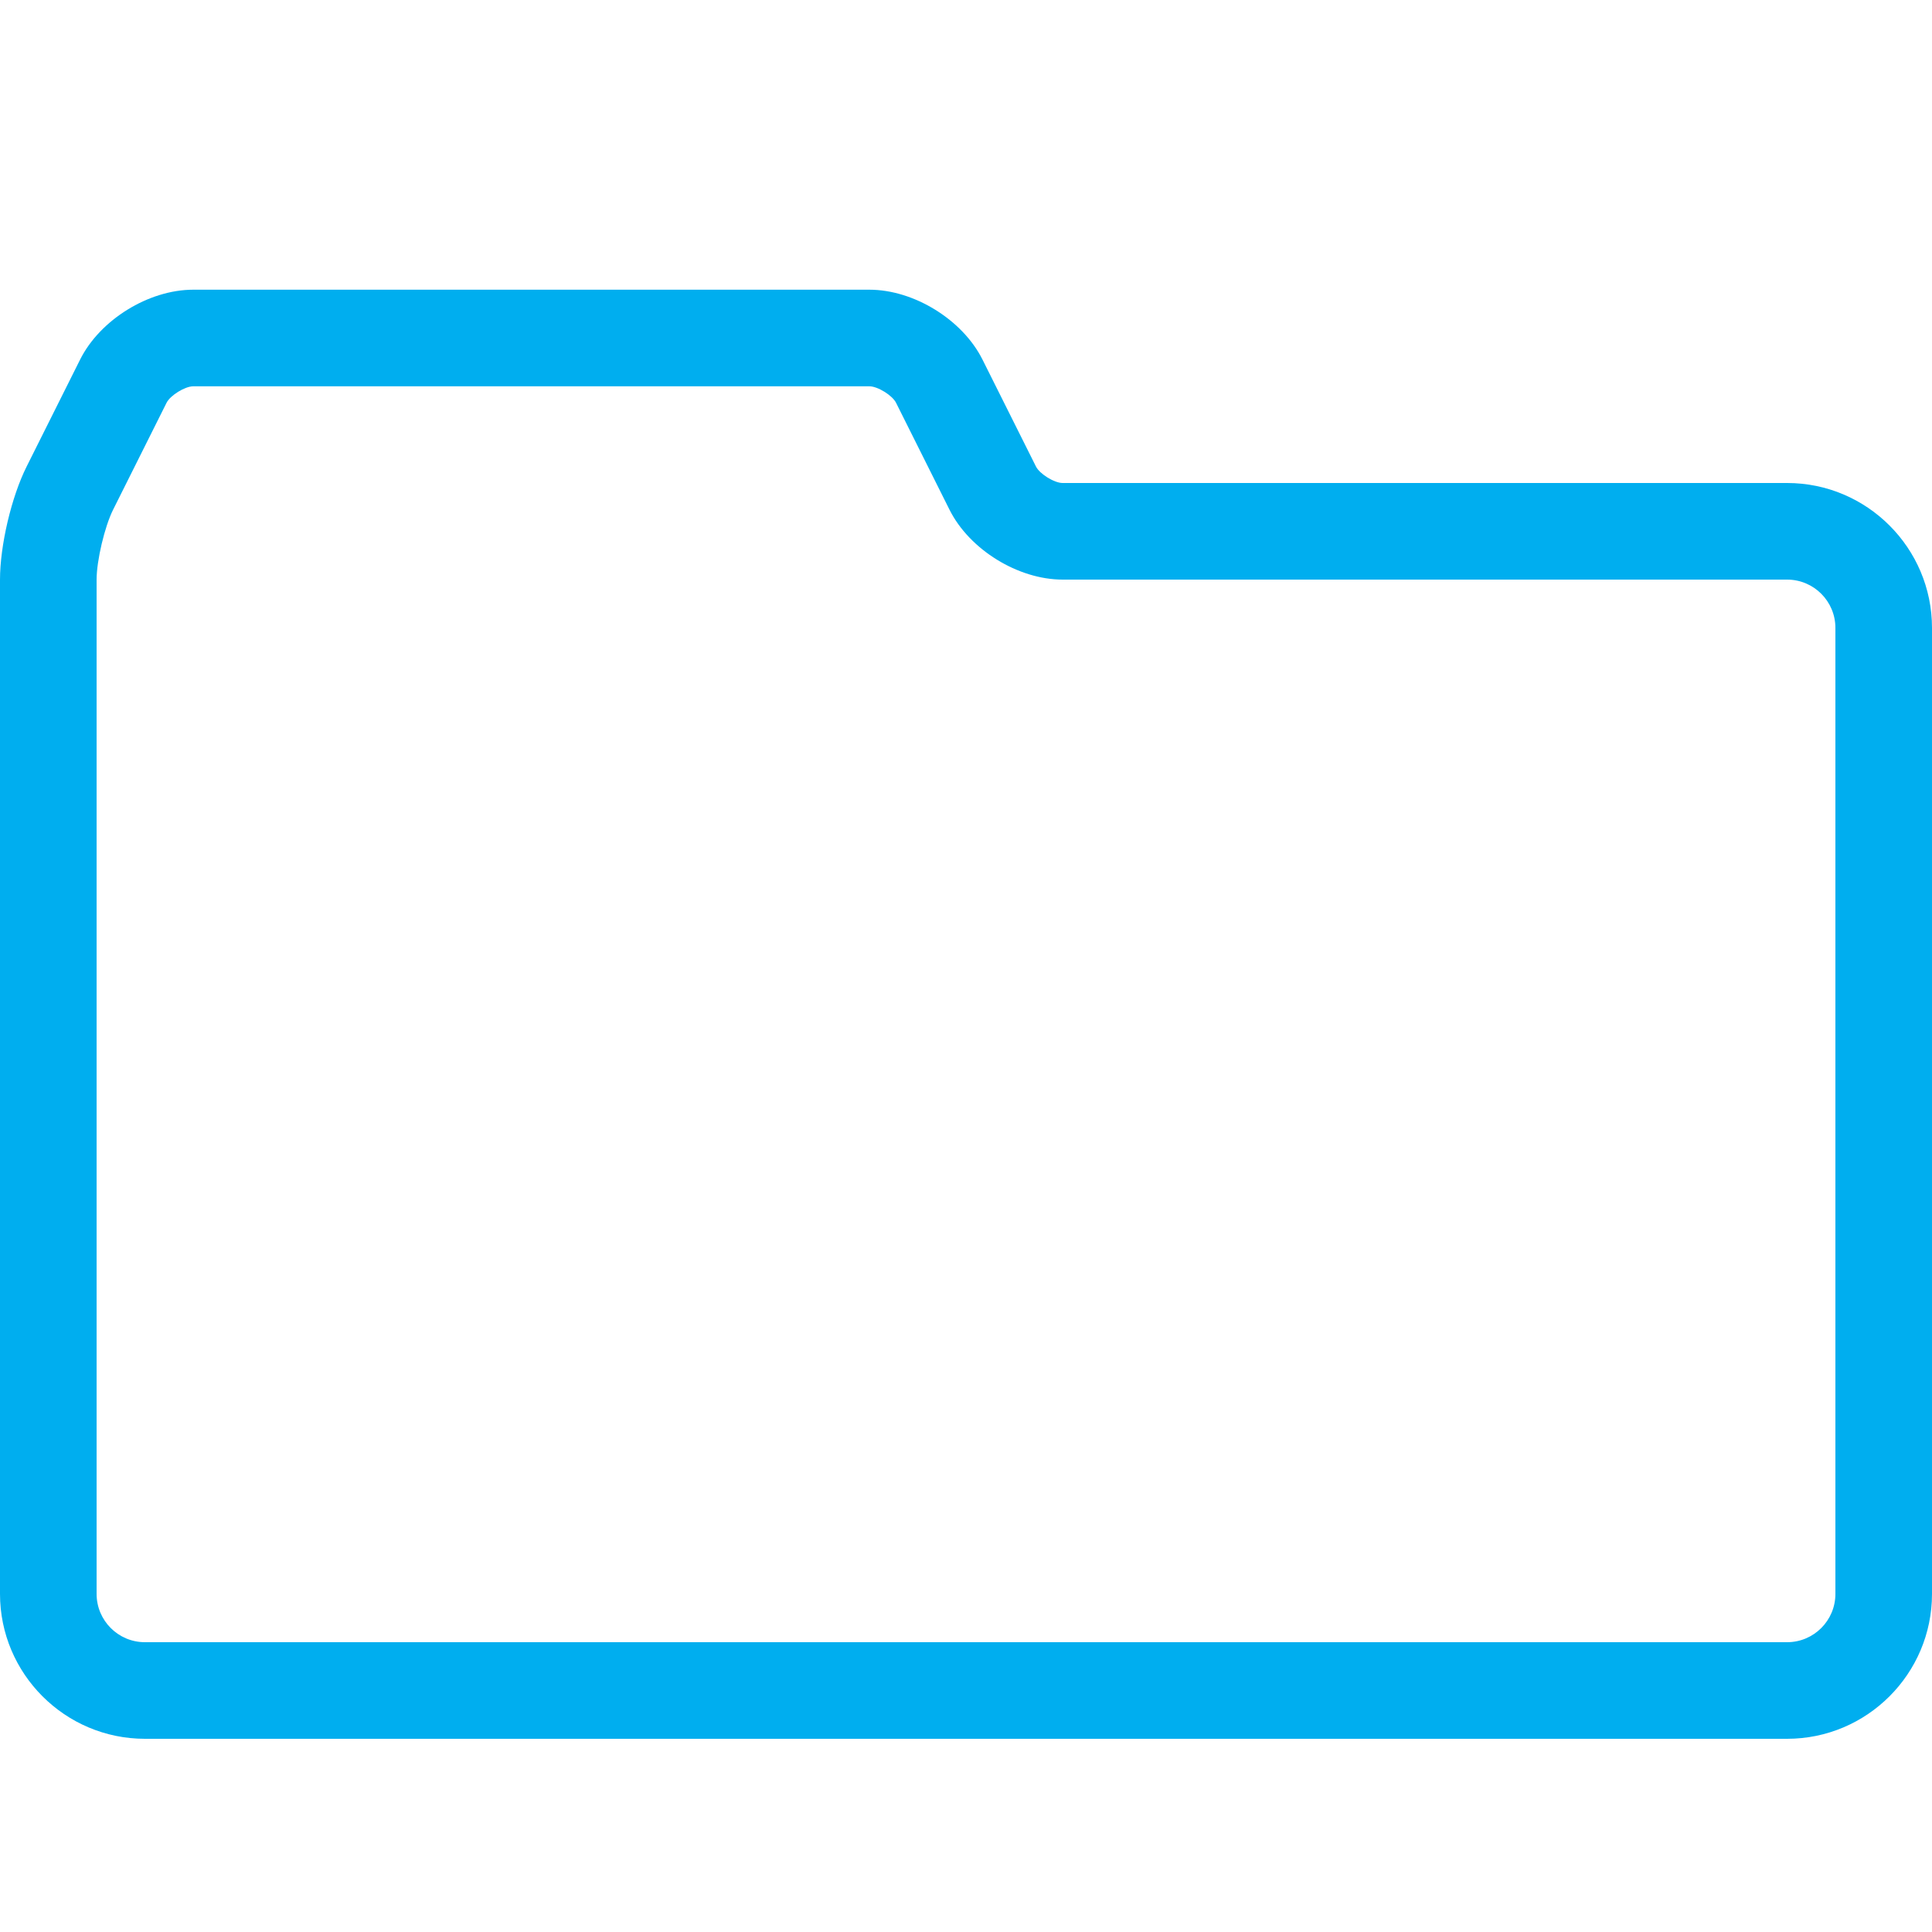 <!-- Generated by IcoMoon.io -->
<svg version="1.1" xmlns="http://www.w3.org/2000/svg" width="20" height="20" viewBox="0 0 20 20">
<title>folder</title>
<path fill="#00AEEF" d="M18.5 5h-7.5c-0.086 0-0.238-0.094-0.276-0.171l-0.553-1.106c-0.206-0.413-0.71-0.724-1.171-0.724h-7c-0.461 0-0.965 0.311-1.171 0.724l-0.553 1.106c-0.158 0.315-0.276 0.818-0.276 1.171v10.5c0 0.827 0.673 1.5 1.5 1.5h17c0.827 0 1.5-0.673 1.5-1.5v-10c0-0.827-0.673-1.5-1.5-1.5zM19 16.5c0 0.276-0.224 0.5-0.5 0.5h-17c-0.276 0-0.5-0.224-0.5-0.5v-10.5c0-0.196 0.083-0.548 0.171-0.724l0.553-1.106c0.038-0.077 0.191-0.171 0.276-0.171h7c0.086 0 0.238 0.094 0.276 0.171l0.553 1.106c0.206 0.413 0.71 0.724 1.171 0.724h7.5c0.276 0 0.5 0.224 0.5 0.5v10z"></path>
</svg>
